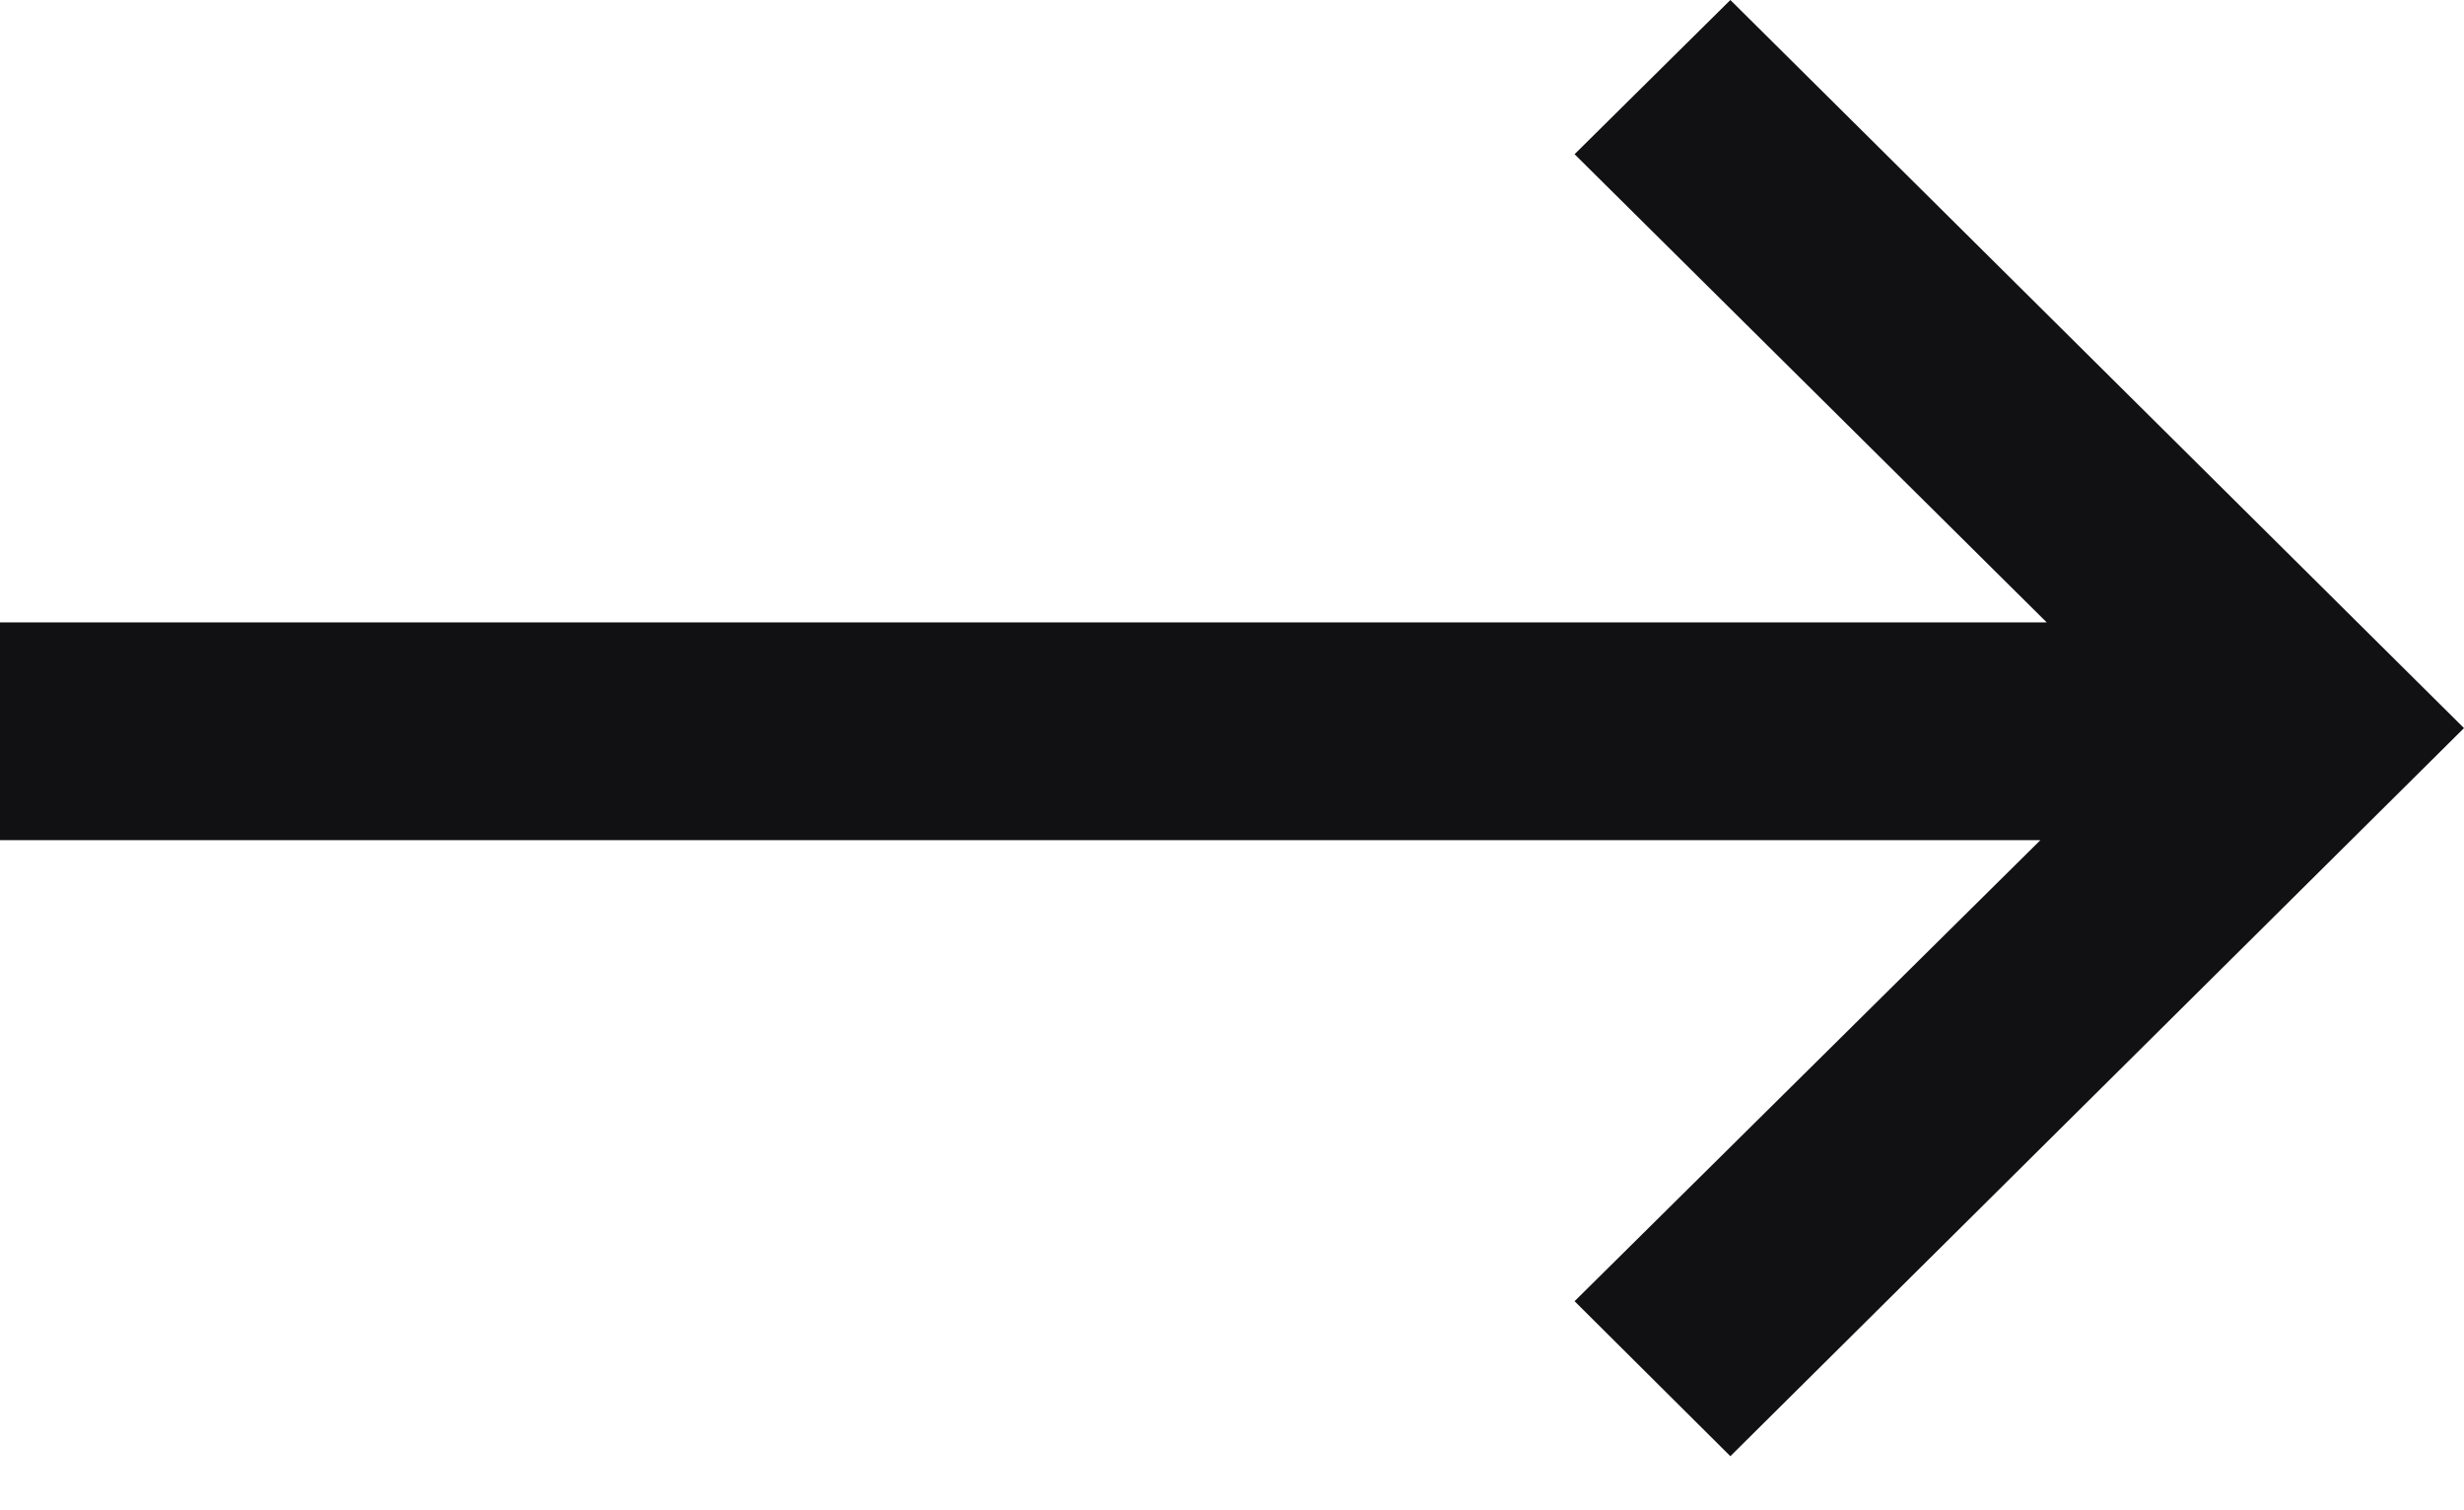 <svg xmlns="http://www.w3.org/2000/svg" xmlns:xlink="http://www.w3.org/1999/xlink" width="31" height="19" viewBox="0 0 31 19"><defs><path id="3apda" d="M1055.77 636l-1.96 1.94 5.94 5.89H1034v2.74h25.67l-5.86 5.8 1.96 1.95 9.23-9.16z"/></defs><g><g clip-path="url(#clip-E59746B9-2664-4D69-B477-1E96413EB157)" transform="translate(-1034 -636)"><use fill="#111114" xlink:href="#3apda"/></g></g></svg>